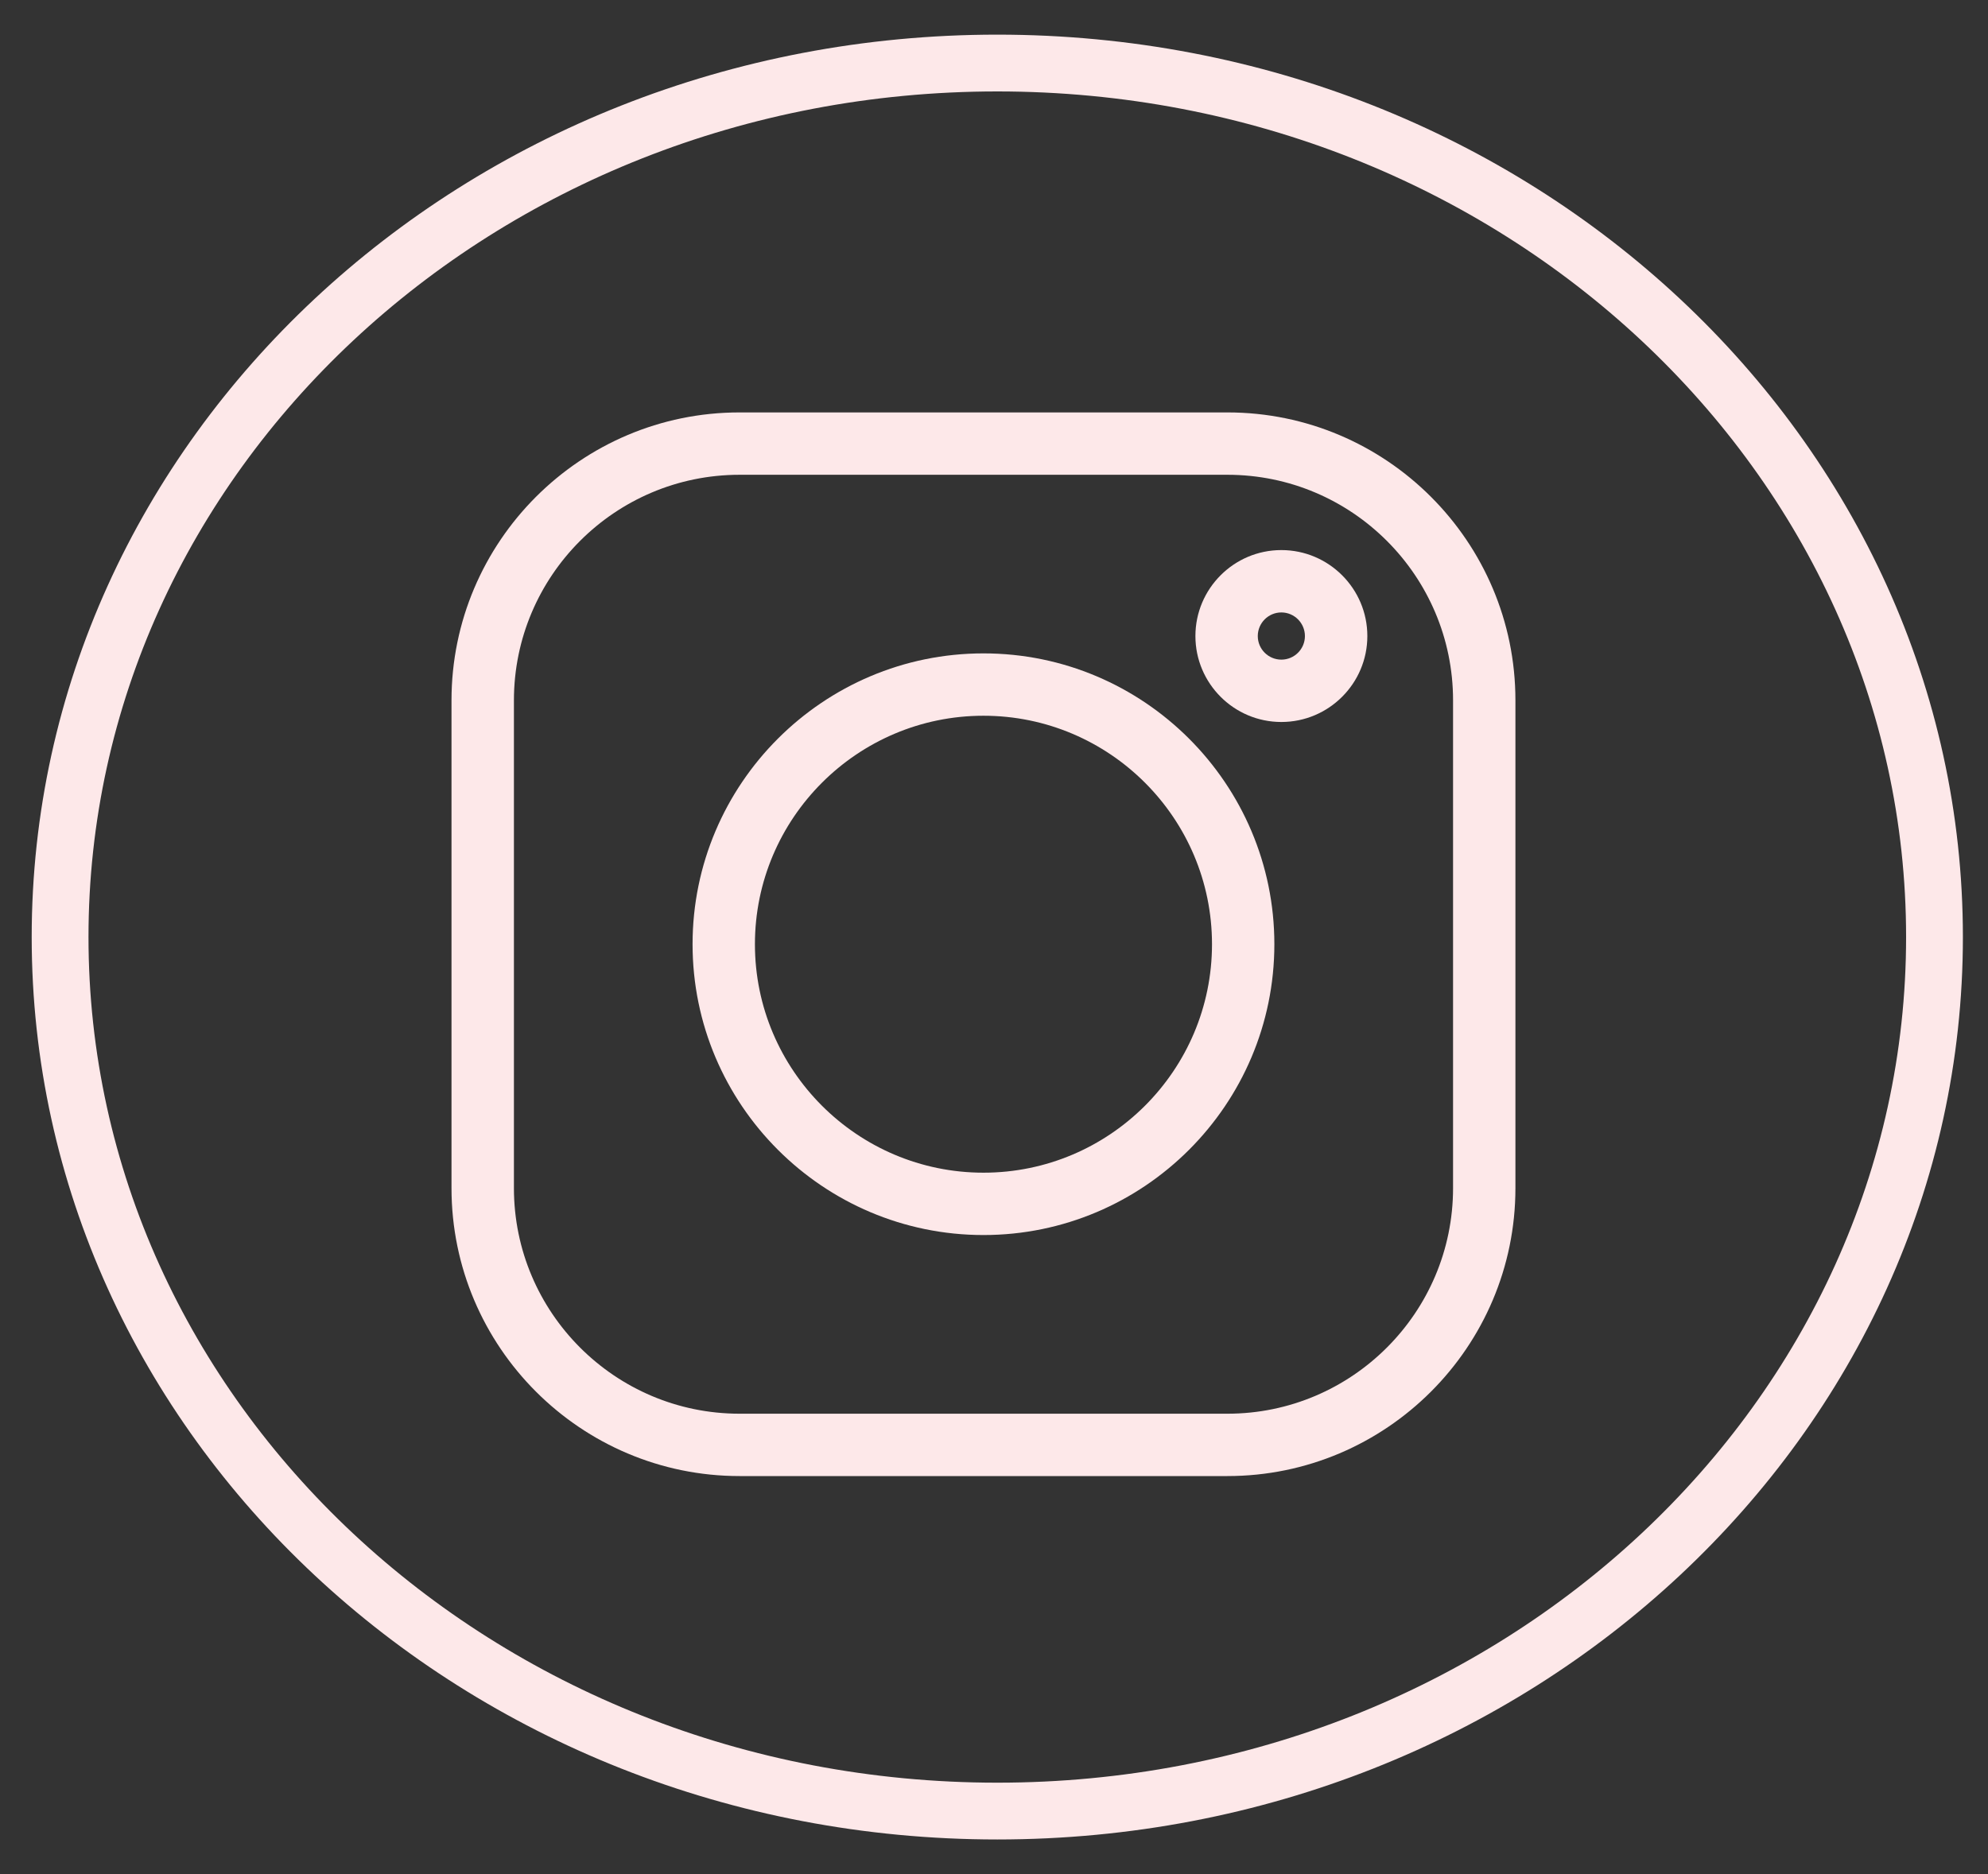 <svg width="35" height="33" viewBox="0 0 35 33" fill="none" xmlns="http://www.w3.org/2000/svg">
<rect x="0" y="0" width="35" height="33" fill="#333333" stroke="none"/>
<g clip-path="url(#clip0)">
<path d="M21.61 7.262H13.02C10.224 7.262 7.949 9.536 7.949 12.332V20.921C7.949 23.717 10.224 25.991 13.02 25.991H21.61C24.406 25.991 26.68 23.717 26.68 20.921V12.332C26.68 9.536 24.406 7.262 21.61 7.262V7.262ZM25.582 20.921C25.582 23.111 23.8 24.893 21.61 24.893H13.02C10.829 24.893 9.048 23.111 9.048 20.921V12.332C9.048 10.141 10.829 8.36 13.02 8.36H21.61C23.8 8.36 25.582 10.141 25.582 12.332V20.921Z" fill="#FDE8E9"/>
<path d="M17.315 11.505C14.491 11.505 12.193 13.803 12.193 16.626C12.193 19.45 14.491 21.747 17.315 21.747C20.139 21.747 22.436 19.45 22.436 16.626C22.436 13.803 20.139 11.505 17.315 11.505V11.505ZM17.315 20.649C15.096 20.649 13.291 18.845 13.291 16.626C13.291 14.408 15.096 12.603 17.315 12.603C19.534 12.603 21.338 14.408 21.338 16.626C21.338 18.845 19.534 20.649 17.315 20.649V20.649Z" fill="#FDE8E9"/>
<path d="M22.559 9.686C21.724 9.686 21.046 10.365 21.046 11.2C21.046 12.034 21.724 12.713 22.559 12.713C23.394 12.713 24.073 12.034 24.073 11.2C24.073 10.365 23.394 9.686 22.559 9.686ZM22.559 11.615C22.33 11.615 22.144 11.429 22.144 11.2C22.144 10.971 22.33 10.784 22.559 10.784C22.788 10.784 22.974 10.971 22.974 11.2C22.974 11.429 22.788 11.615 22.559 11.615Z" fill="#FDE8E9"/>
</g>
<path d="M34.058 16.5C34.058 24.968 26.703 31.89 17.558 31.89C8.413 31.89 1.058 24.968 1.058 16.5C1.058 8.032 8.413 1.11 17.558 1.11C26.703 1.11 34.058 8.032 34.058 16.5Z" stroke="#FDE8E9"/>
<defs>
<clipPath id="clip0">
<rect width="18.731" height="18.73" fill="white" transform="translate(7.949 7.262)"/>
</clipPath>
</defs>
</svg>

